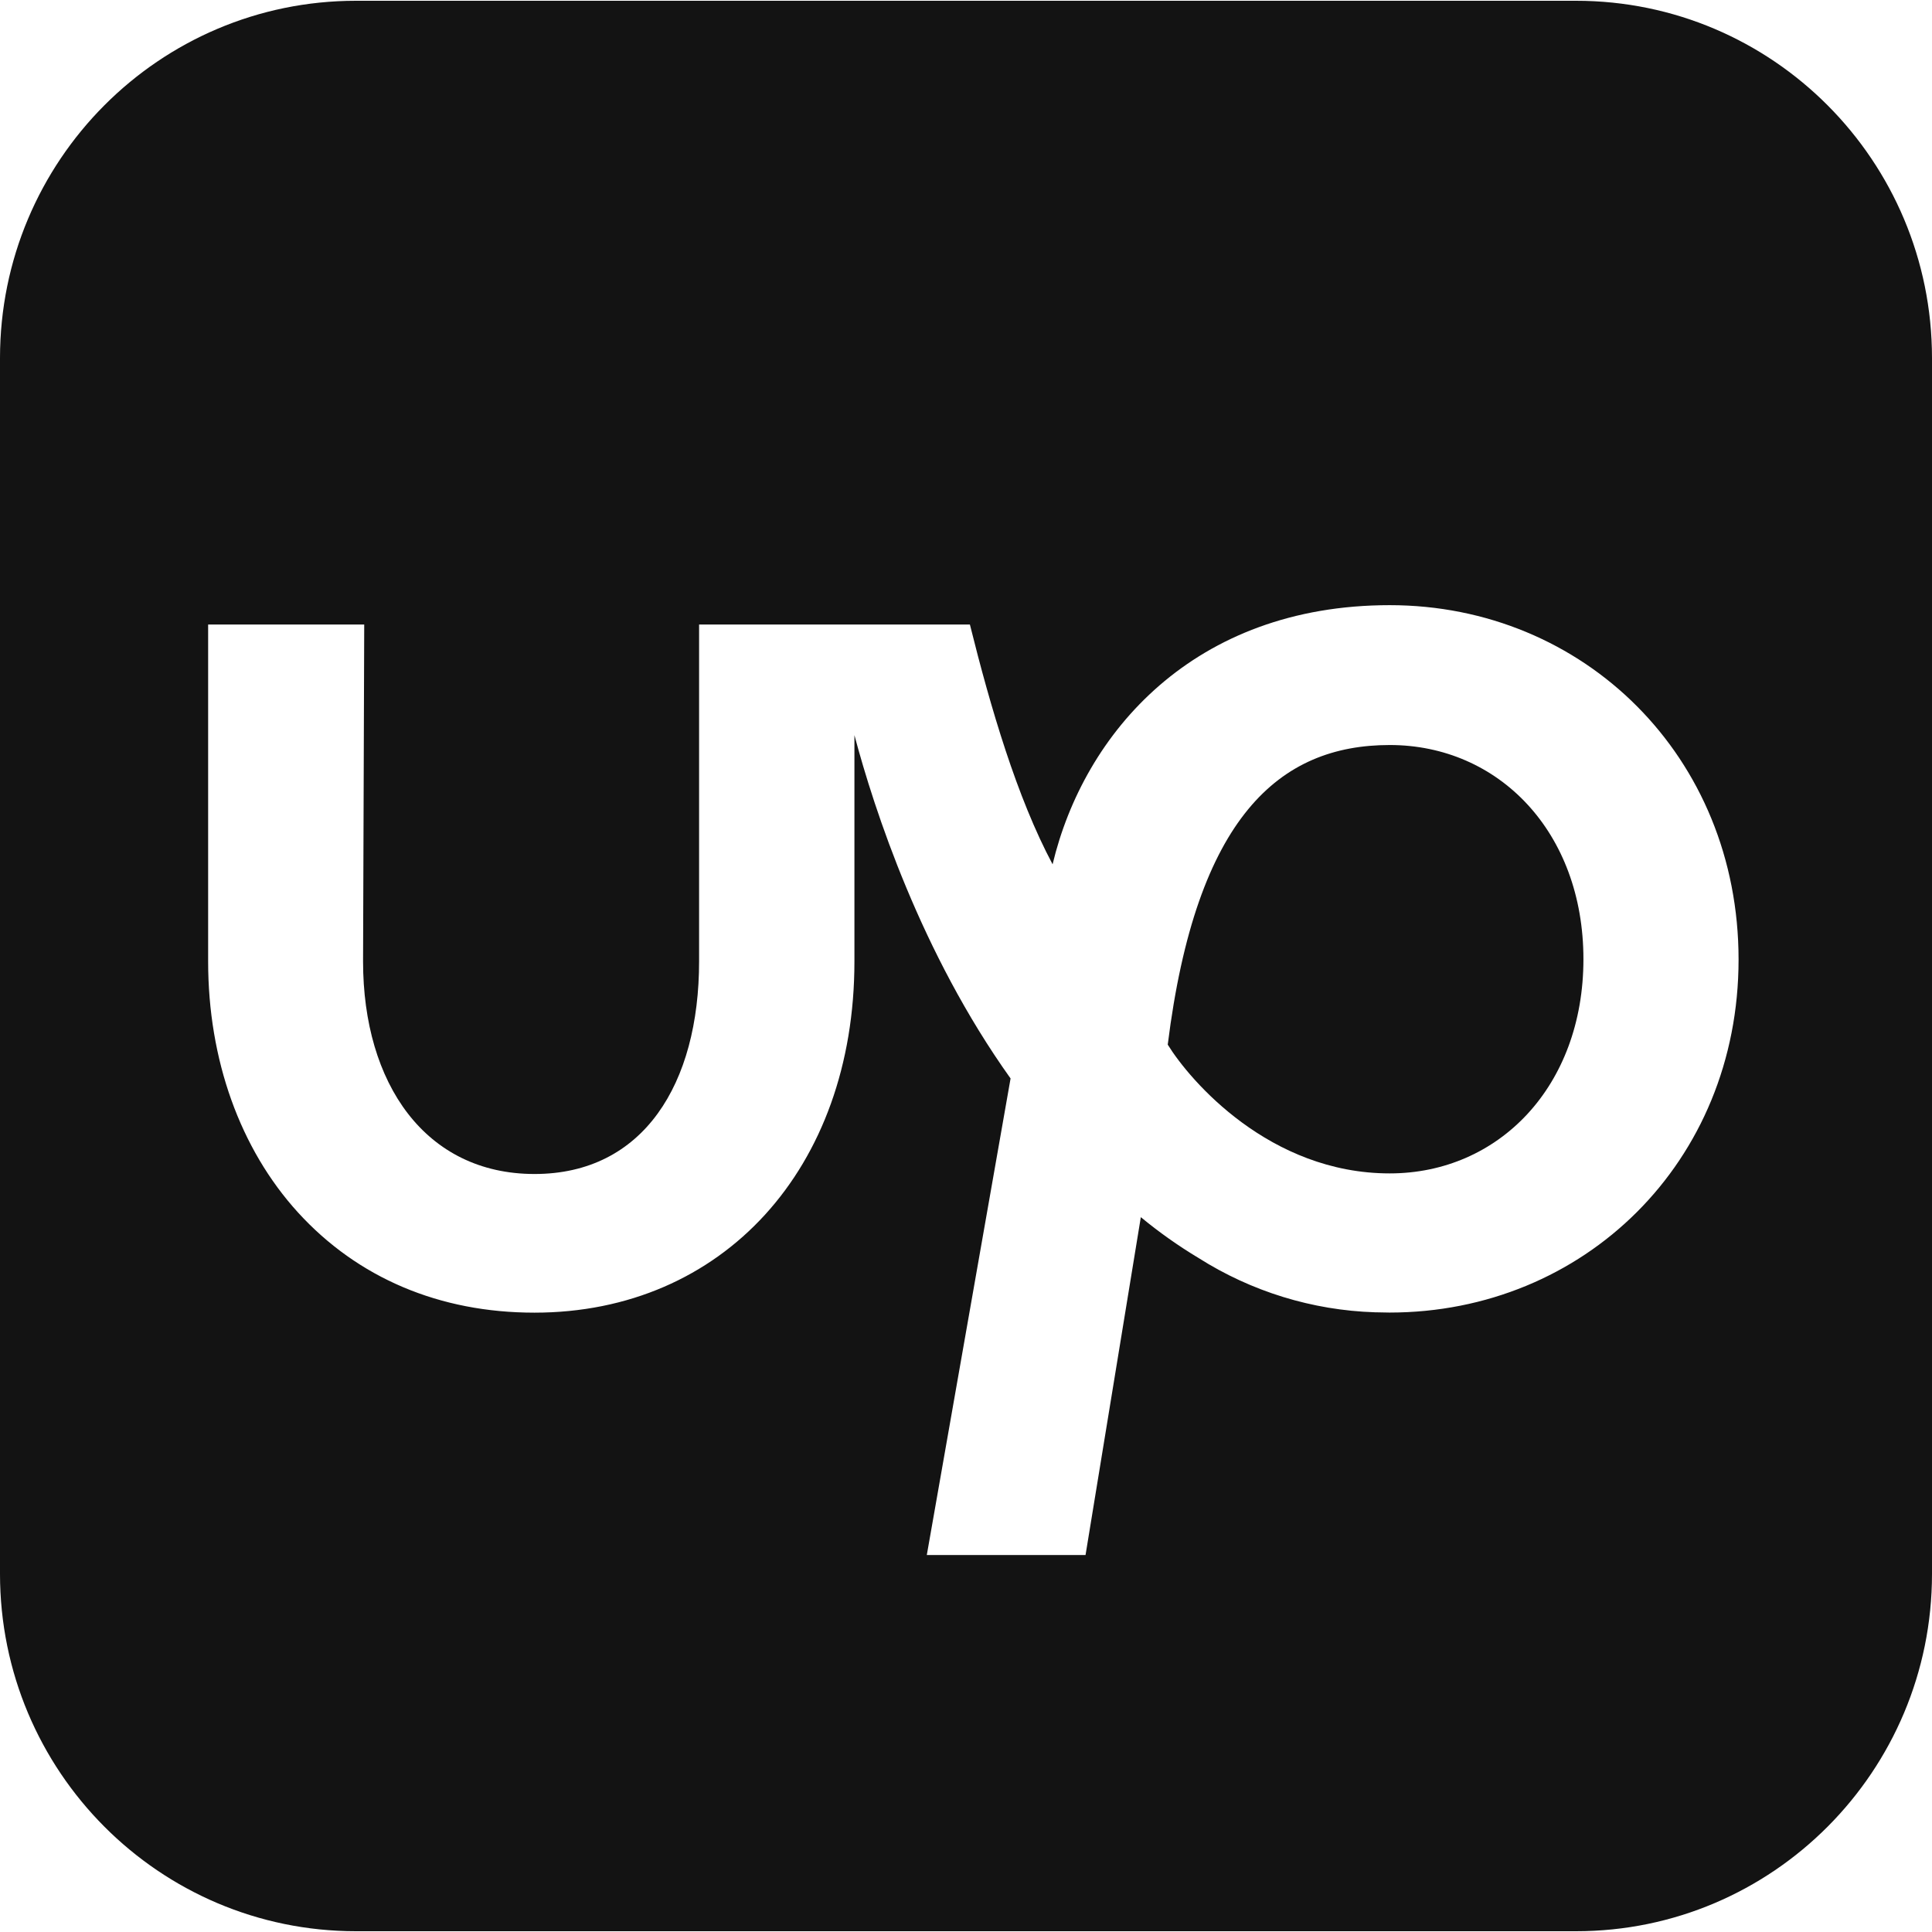 <svg viewBox="0 0 100 100" fill="none" xmlns="http://www.w3.org/2000/svg">
<path d="M71.933 38.562C77.569 38.562 81.958 43.064 81.958 49.648C81.958 56.233 77.569 60.735 71.933 60.735C65.711 60.735 61.594 55.937 60.442 54.07C61.914 42.278 66.229 38.562 71.933 38.562Z" fill="#131313"/>
<path fill-rule="evenodd" clip-rule="evenodd" d="M81.574 0.04C91.75 0.04 100 8.321 100 18.537V81.463C100 91.679 91.75 99.96 81.574 99.96H18.426C8.25 99.96 2.35769e-05 91.679 0 81.463V18.537C6.40947e-05 8.321 8.248 0.04 18.424 0.04H81.574ZM71.933 31.323C61.791 31.323 56.106 37.932 54.482 44.736C52.634 41.271 51.274 36.635 50.202 32.326H36.185V49.76C36.185 56.095 33.308 60.766 27.666 60.766C22.024 60.765 18.792 56.095 18.792 49.763L18.852 32.326H10.773V49.76C10.773 54.85 12.425 59.464 15.425 62.758C18.521 66.151 22.752 67.943 27.662 67.943C37.418 67.943 44.224 60.468 44.225 49.767V38.052C45.253 41.907 47.665 49.321 52.307 55.821L47.971 80.489H56.187L59.049 63C59.989 63.777 60.984 64.481 62.028 65.108C64.767 66.847 67.923 67.82 71.166 67.924H71.183C71.425 67.924 71.671 67.938 71.921 67.938C81.979 67.937 89.988 60.156 89.988 49.666C89.99 39.171 81.989 31.323 71.933 31.323Z" fill="#131313"/>
</svg>
